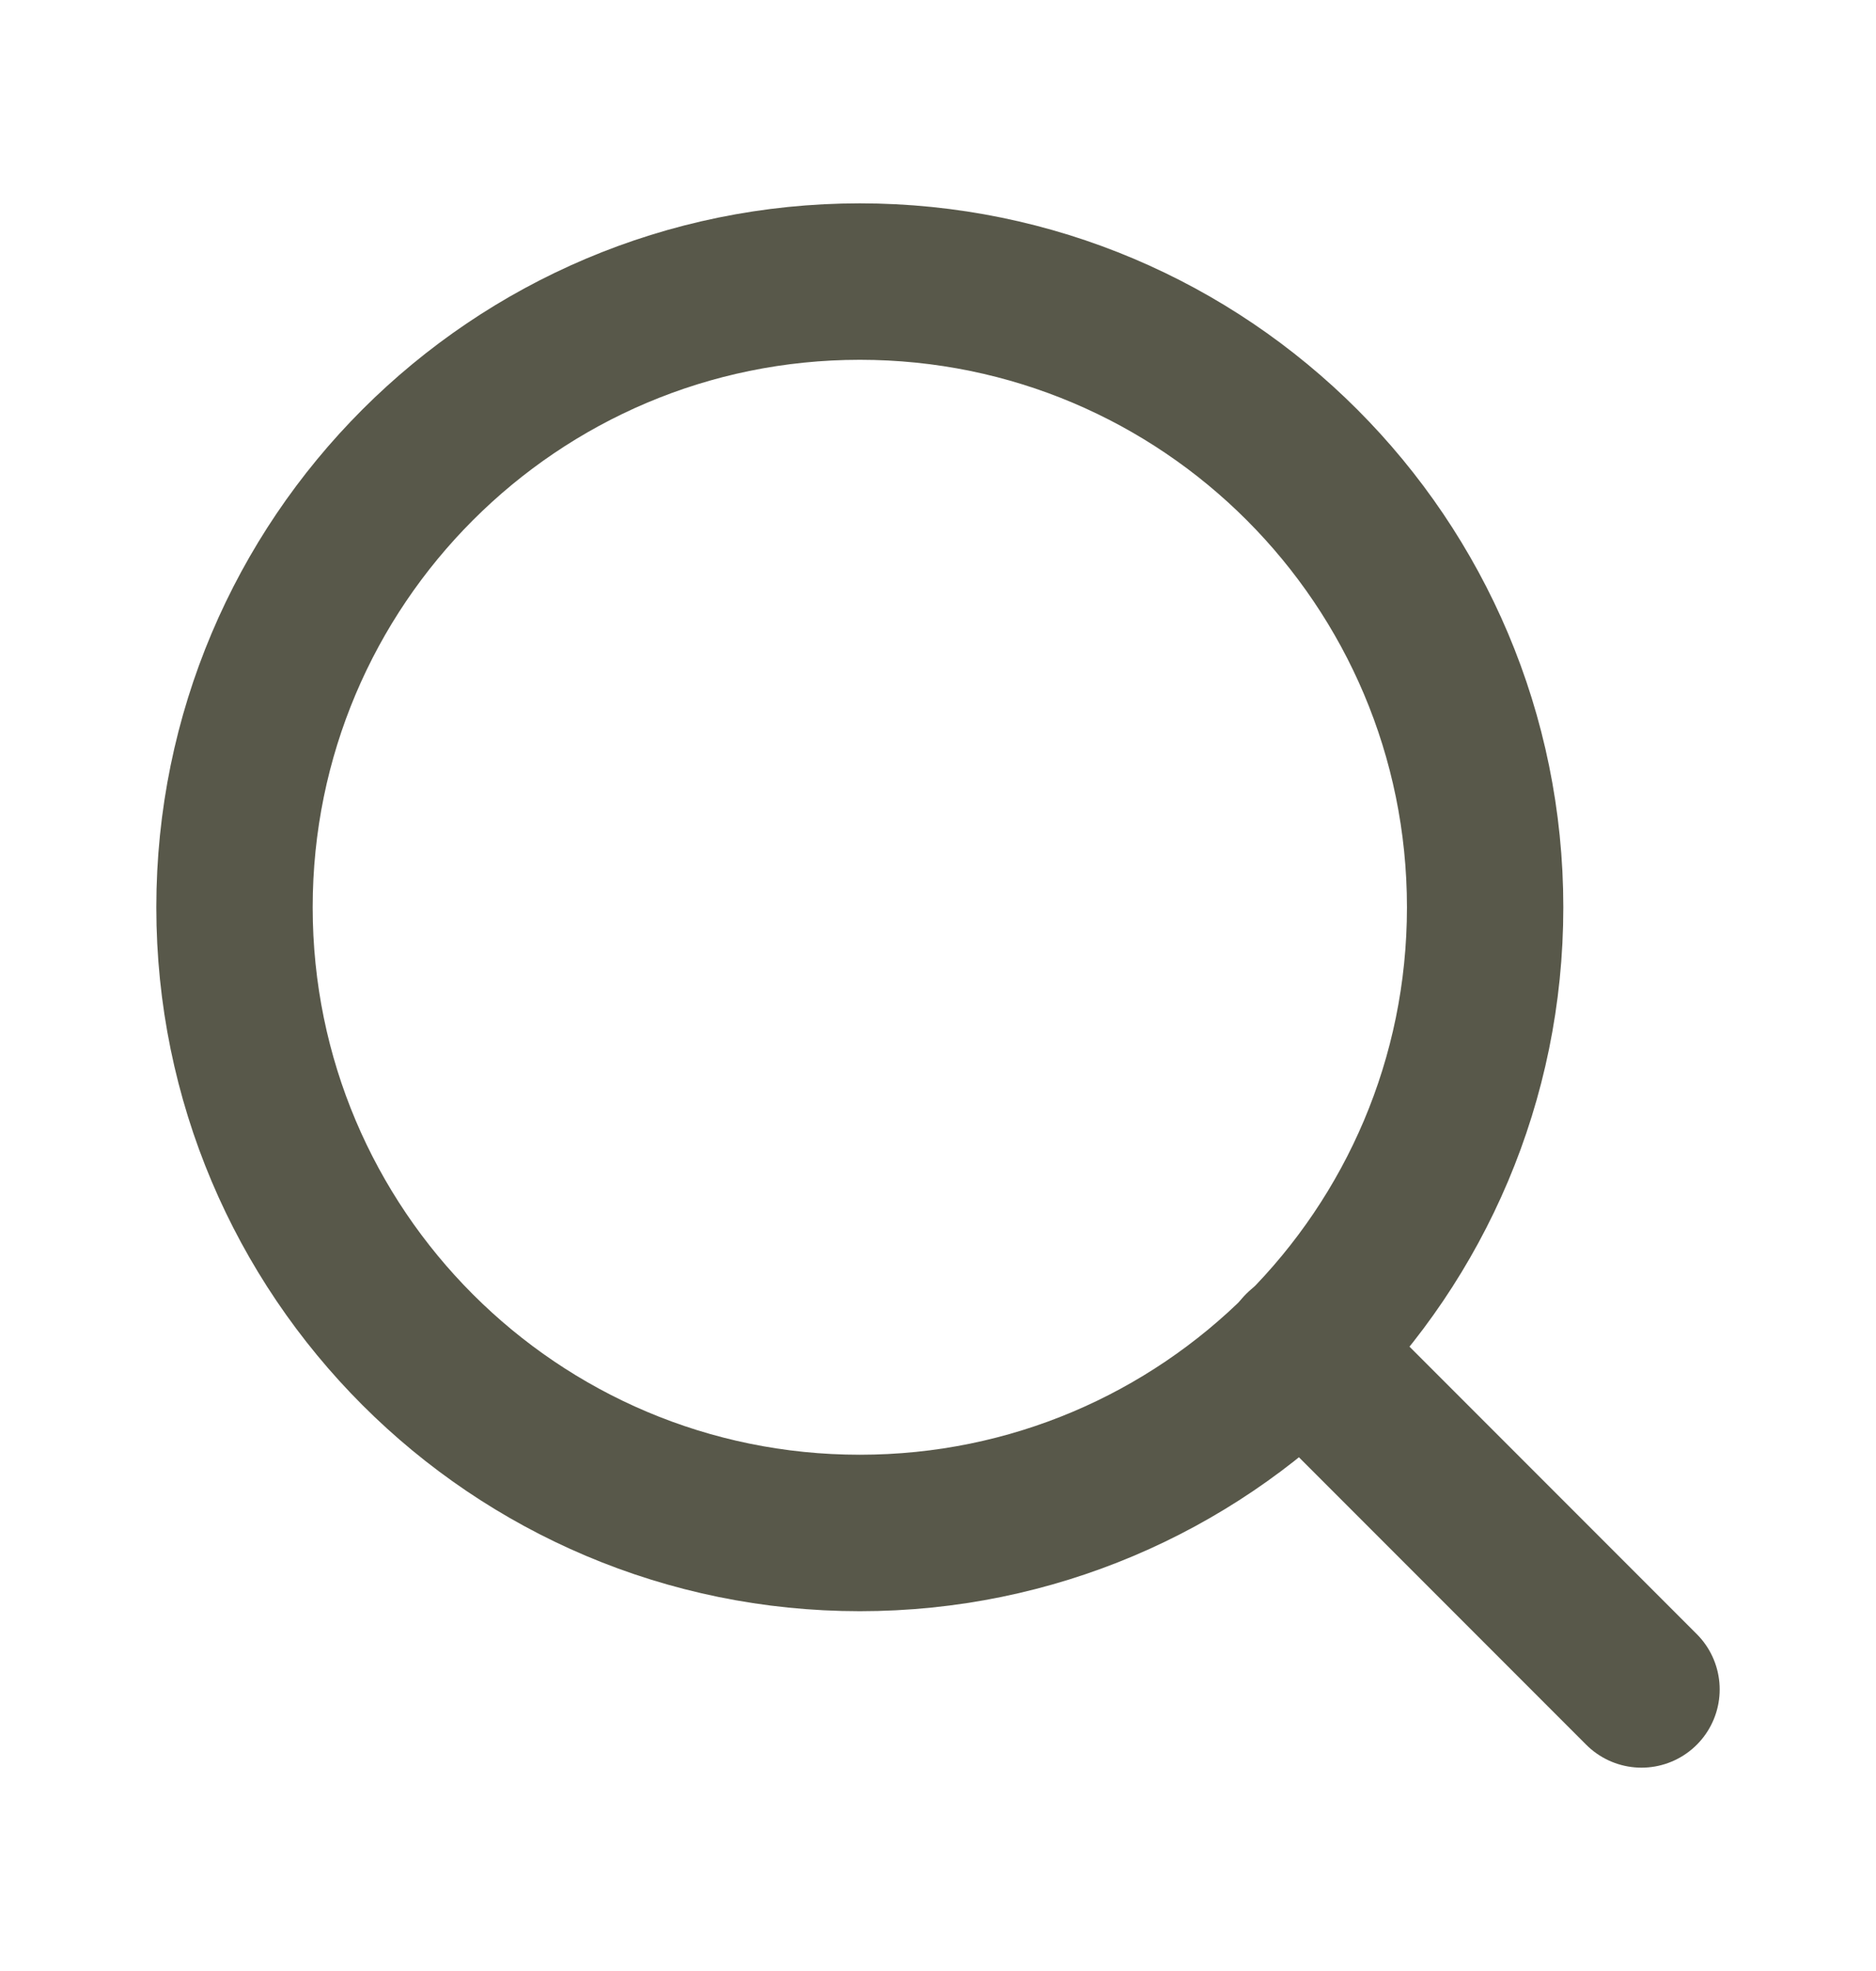 <svg width="20" height="21" viewBox="0 0 20 21" fill="none" xmlns="http://www.w3.org/2000/svg">
<g clip-path="url(#clip0_1_251)">
<path d="M9.167 16.333C12.849 16.333 15.833 13.349 15.833 9.667C15.833 5.985 12.849 3 9.167 3C5.485 3 2.5 5.985 2.5 9.667C2.5 13.349 5.485 16.333 9.167 16.333Z" stroke="#58584A" stroke-width="1.667" stroke-linecap="round" stroke-linejoin="round"/>
<path d="M17.5 18L13.875 14.375" stroke="#58584A" stroke-width="1.667" stroke-linecap="round" stroke-linejoin="round"/>
</g>
<defs>
<clipPath id="clip0_1_251">
<rect width="20" height="20" fill="white" transform="translate(0 0.5)"/>
</clipPath>
</defs>
</svg>
